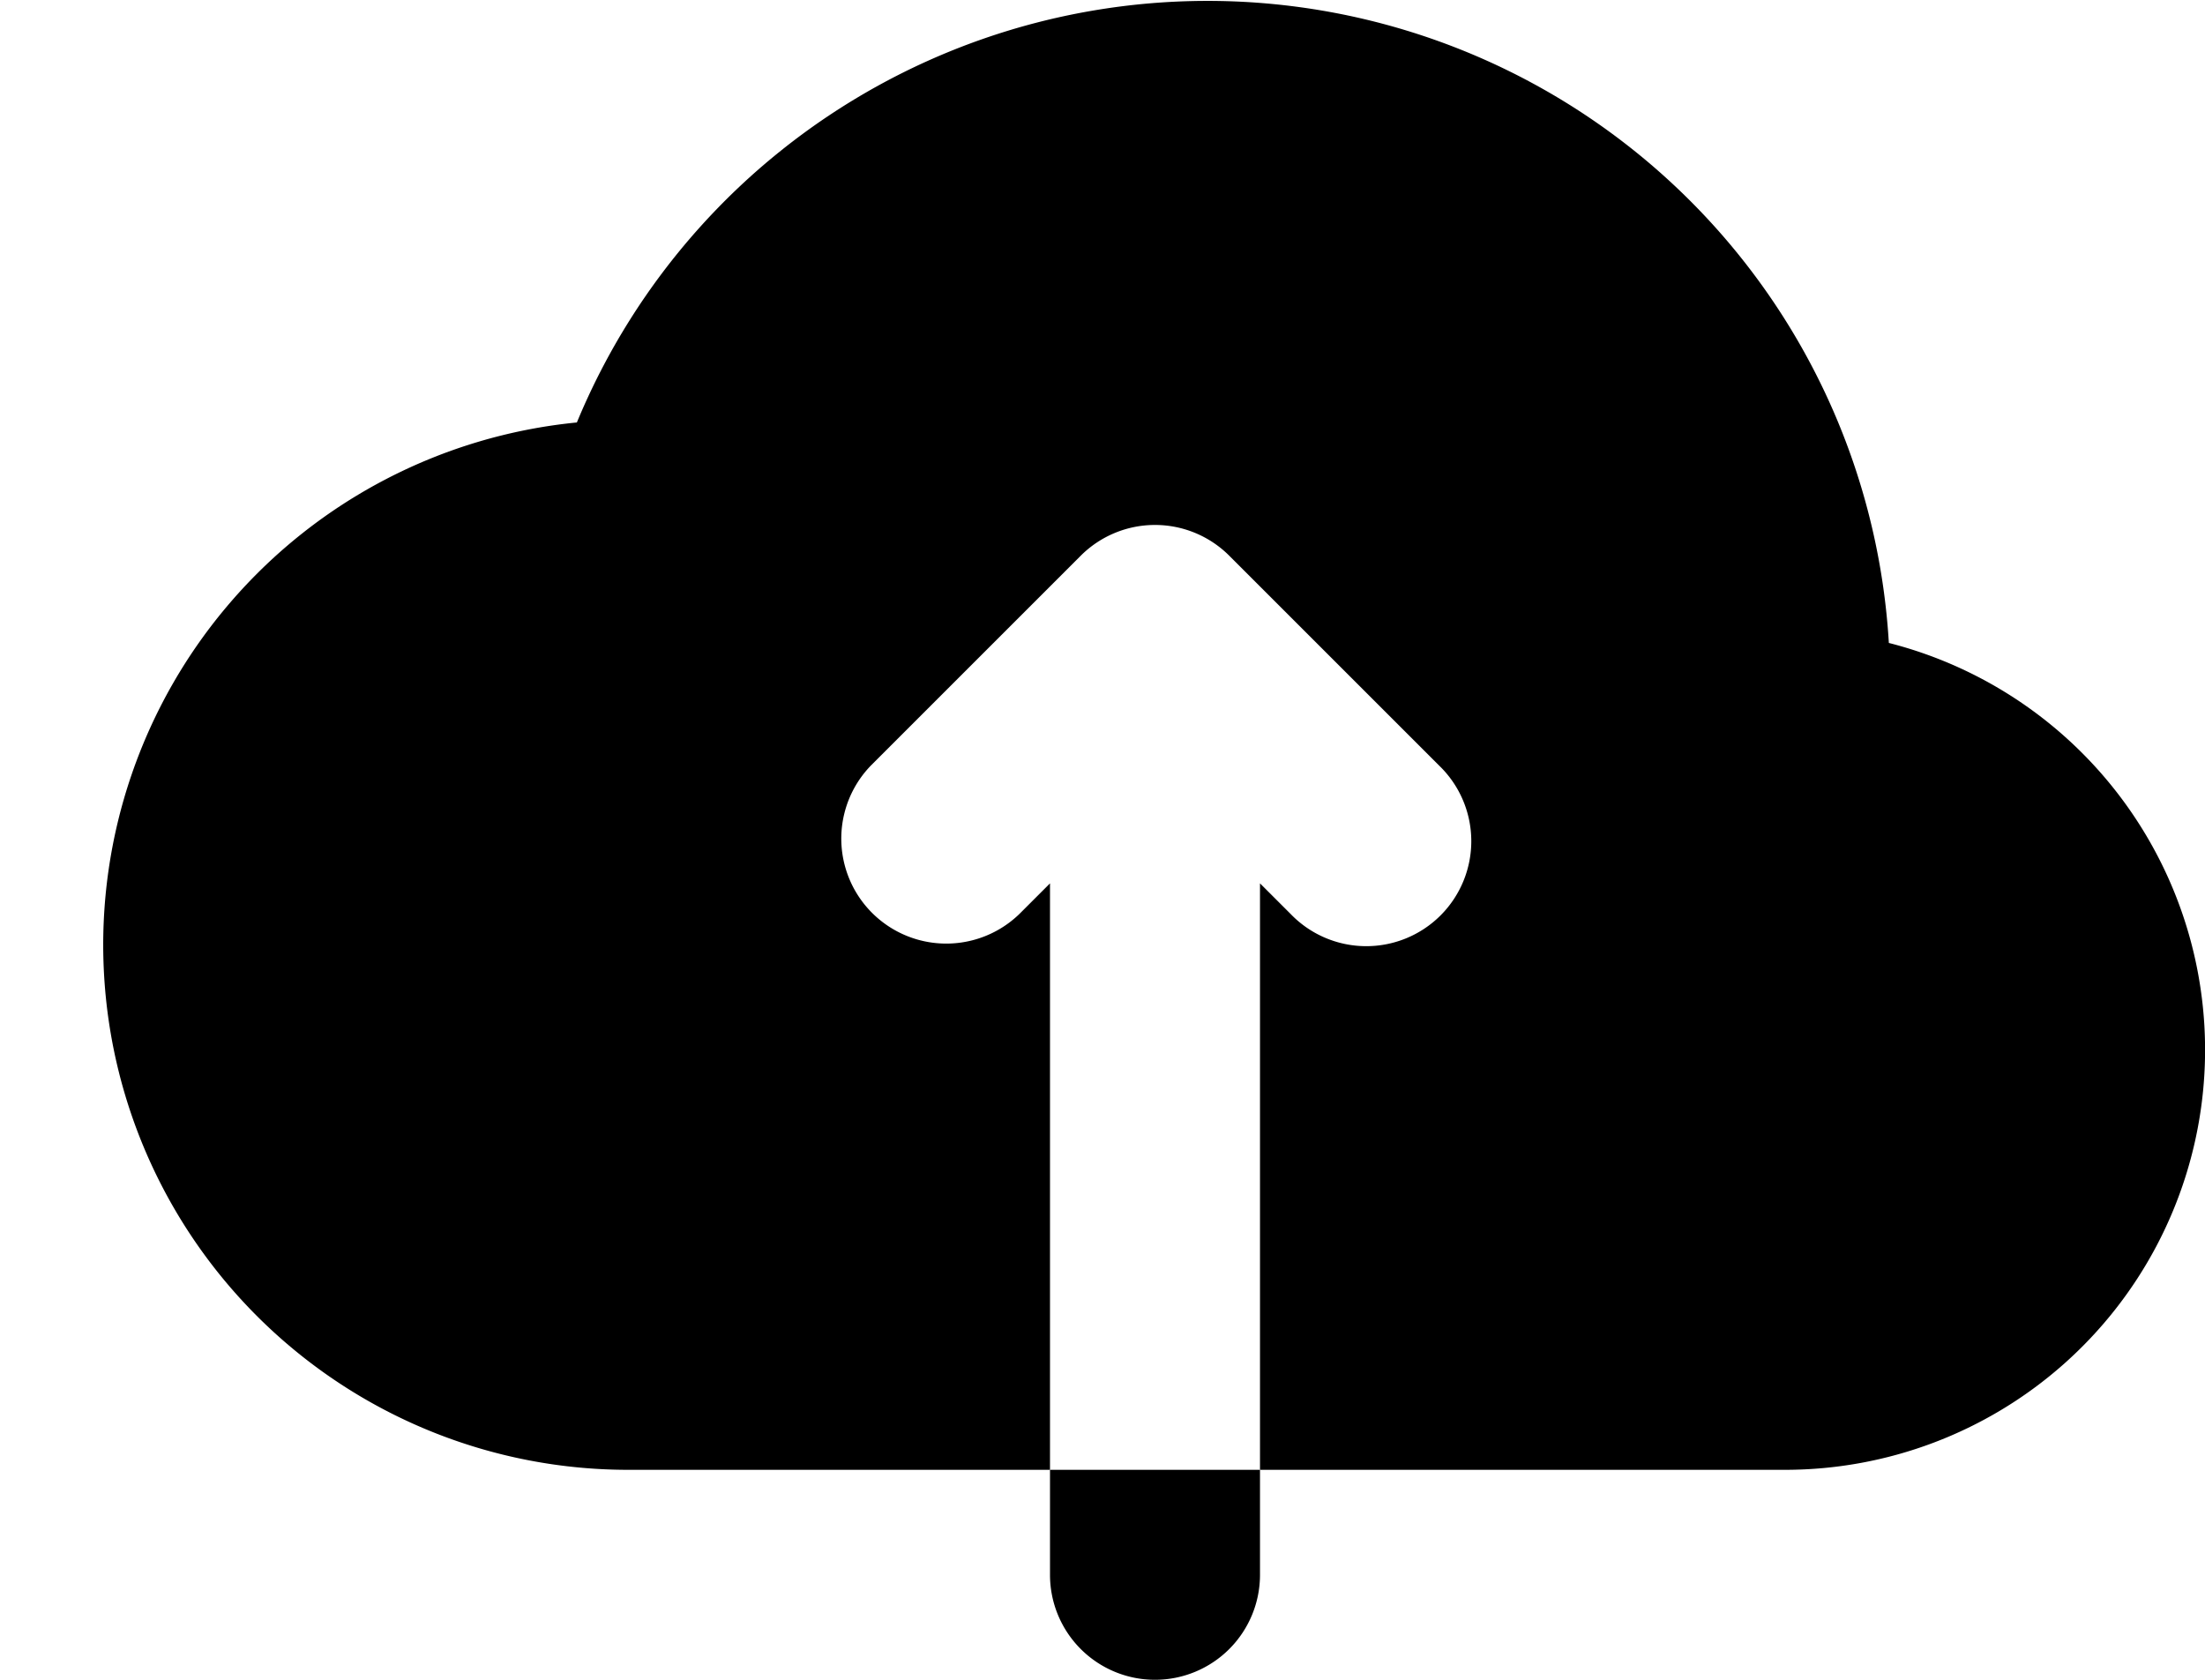 <svg xmlns="http://www.w3.org/2000/svg" fill="none" viewBox="0 0 21 16">
  <g fill="currentColor">
    <path d="M11 16a1 1 0 0 1-1-1v-1h2v1a1 1 0 0 1-1 1Z"/>
    <path d="M17.989 6.124a6.5 6.5 0 0 0-12.495-2.1A5 5 0 0 0 6 14h4V8.414l-.293.293a1 1 0 0 1-1.414-1.414l2-2a1 1 0 0 1 1.414 0l2 2a1 1 0 1 1-1.414 1.414L12 8.414V14h5a4 4 0 0 0 .989-7.876Z"/>
  </g>
</svg>
